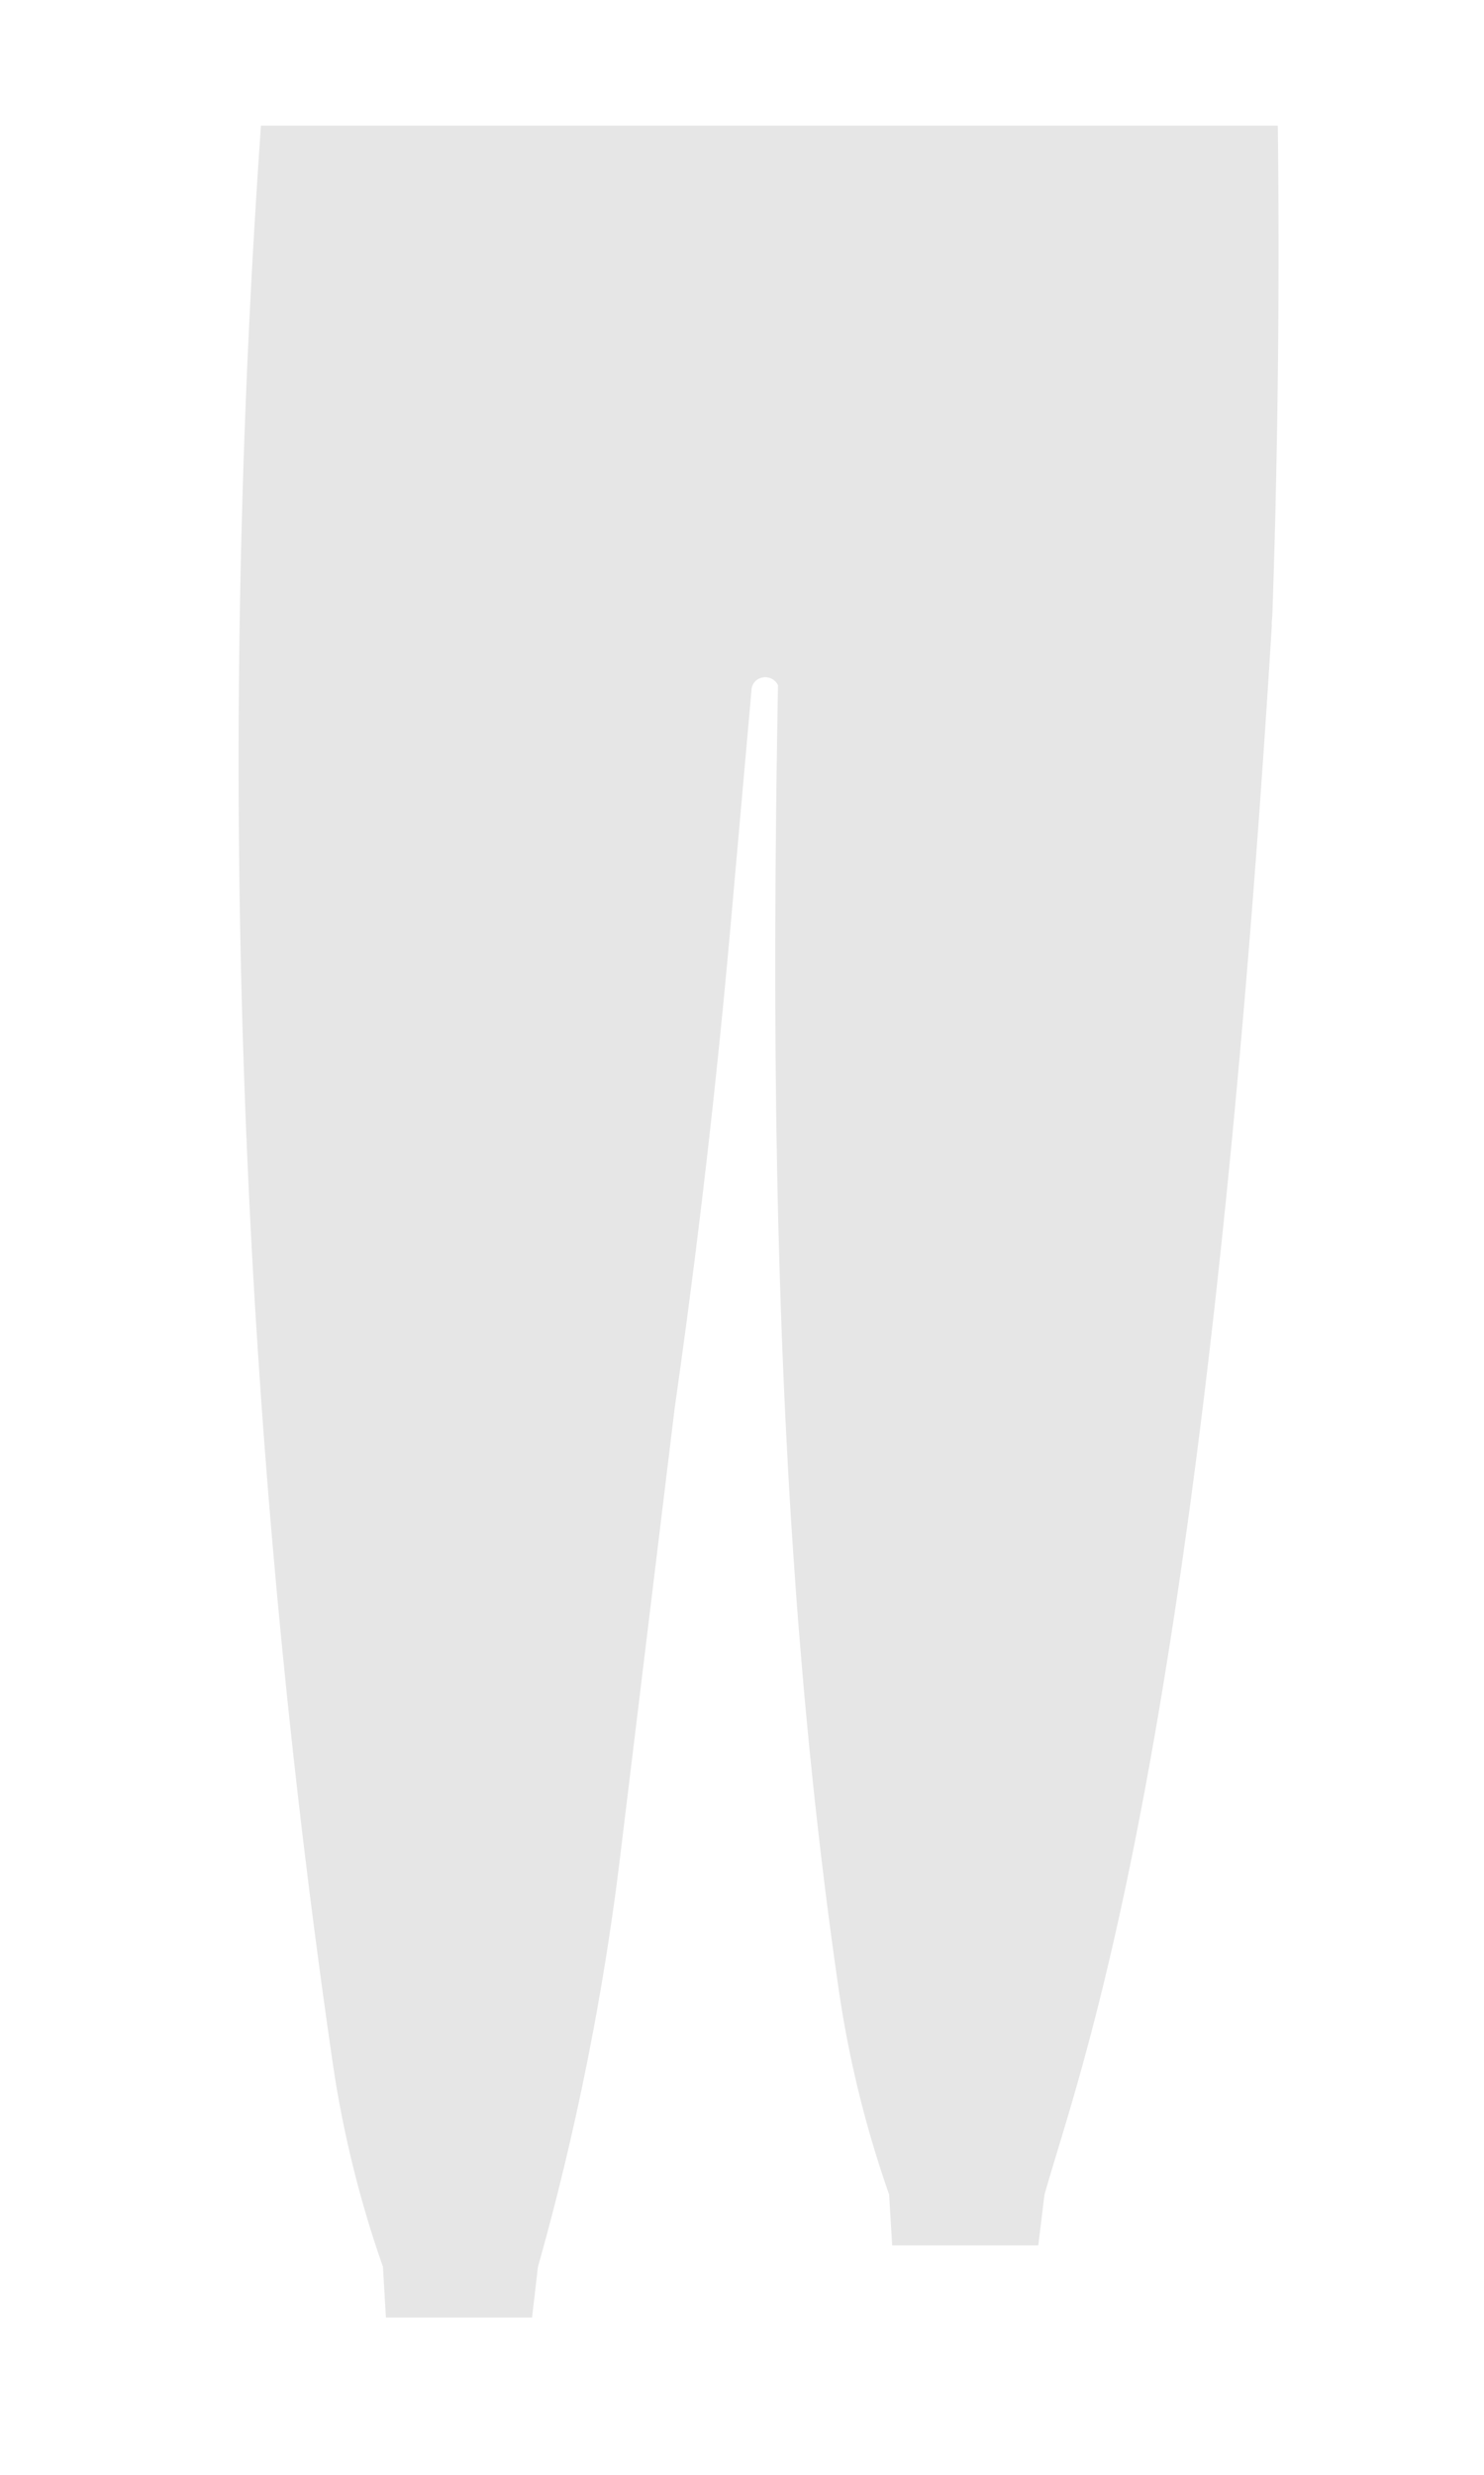 <svg xmlns="http://www.w3.org/2000/svg" viewBox="0 0 120 200"><path d="M103.323,10.152H21.1l-.149,2.205A731.032,731.032,0,0,0,26.887,166.6a88.279,88.279,0,0,0,4.079,16.589l.241,4.1H43.023L43.5,183.2a220.682,220.682,0,0,0,6.644-33.129l4.421-36.352c1.845-12.882,3.365-25.992,4.516-38.963l1.688-19a1.066,1.066,0,0,1,.926-1.009,1.132,1.132,0,0,1,1.216.63c-.563,31.559-.419,68.759,4.909,105.4A88.25,88.25,0,0,0,71.9,177.358l.241,4.1H83.958l.5-4.092c.284-1.009.624-2.128,1.016-3.423,3.666-12.082,12.249-40.374,17.37-123.418l-.014-.1c.006-.1.014-.2.023-.306.015-.179.029-.357.036-.543.445-12.846.592-26.068.44-39.3Z" fill="#e6e6e6"/></svg>